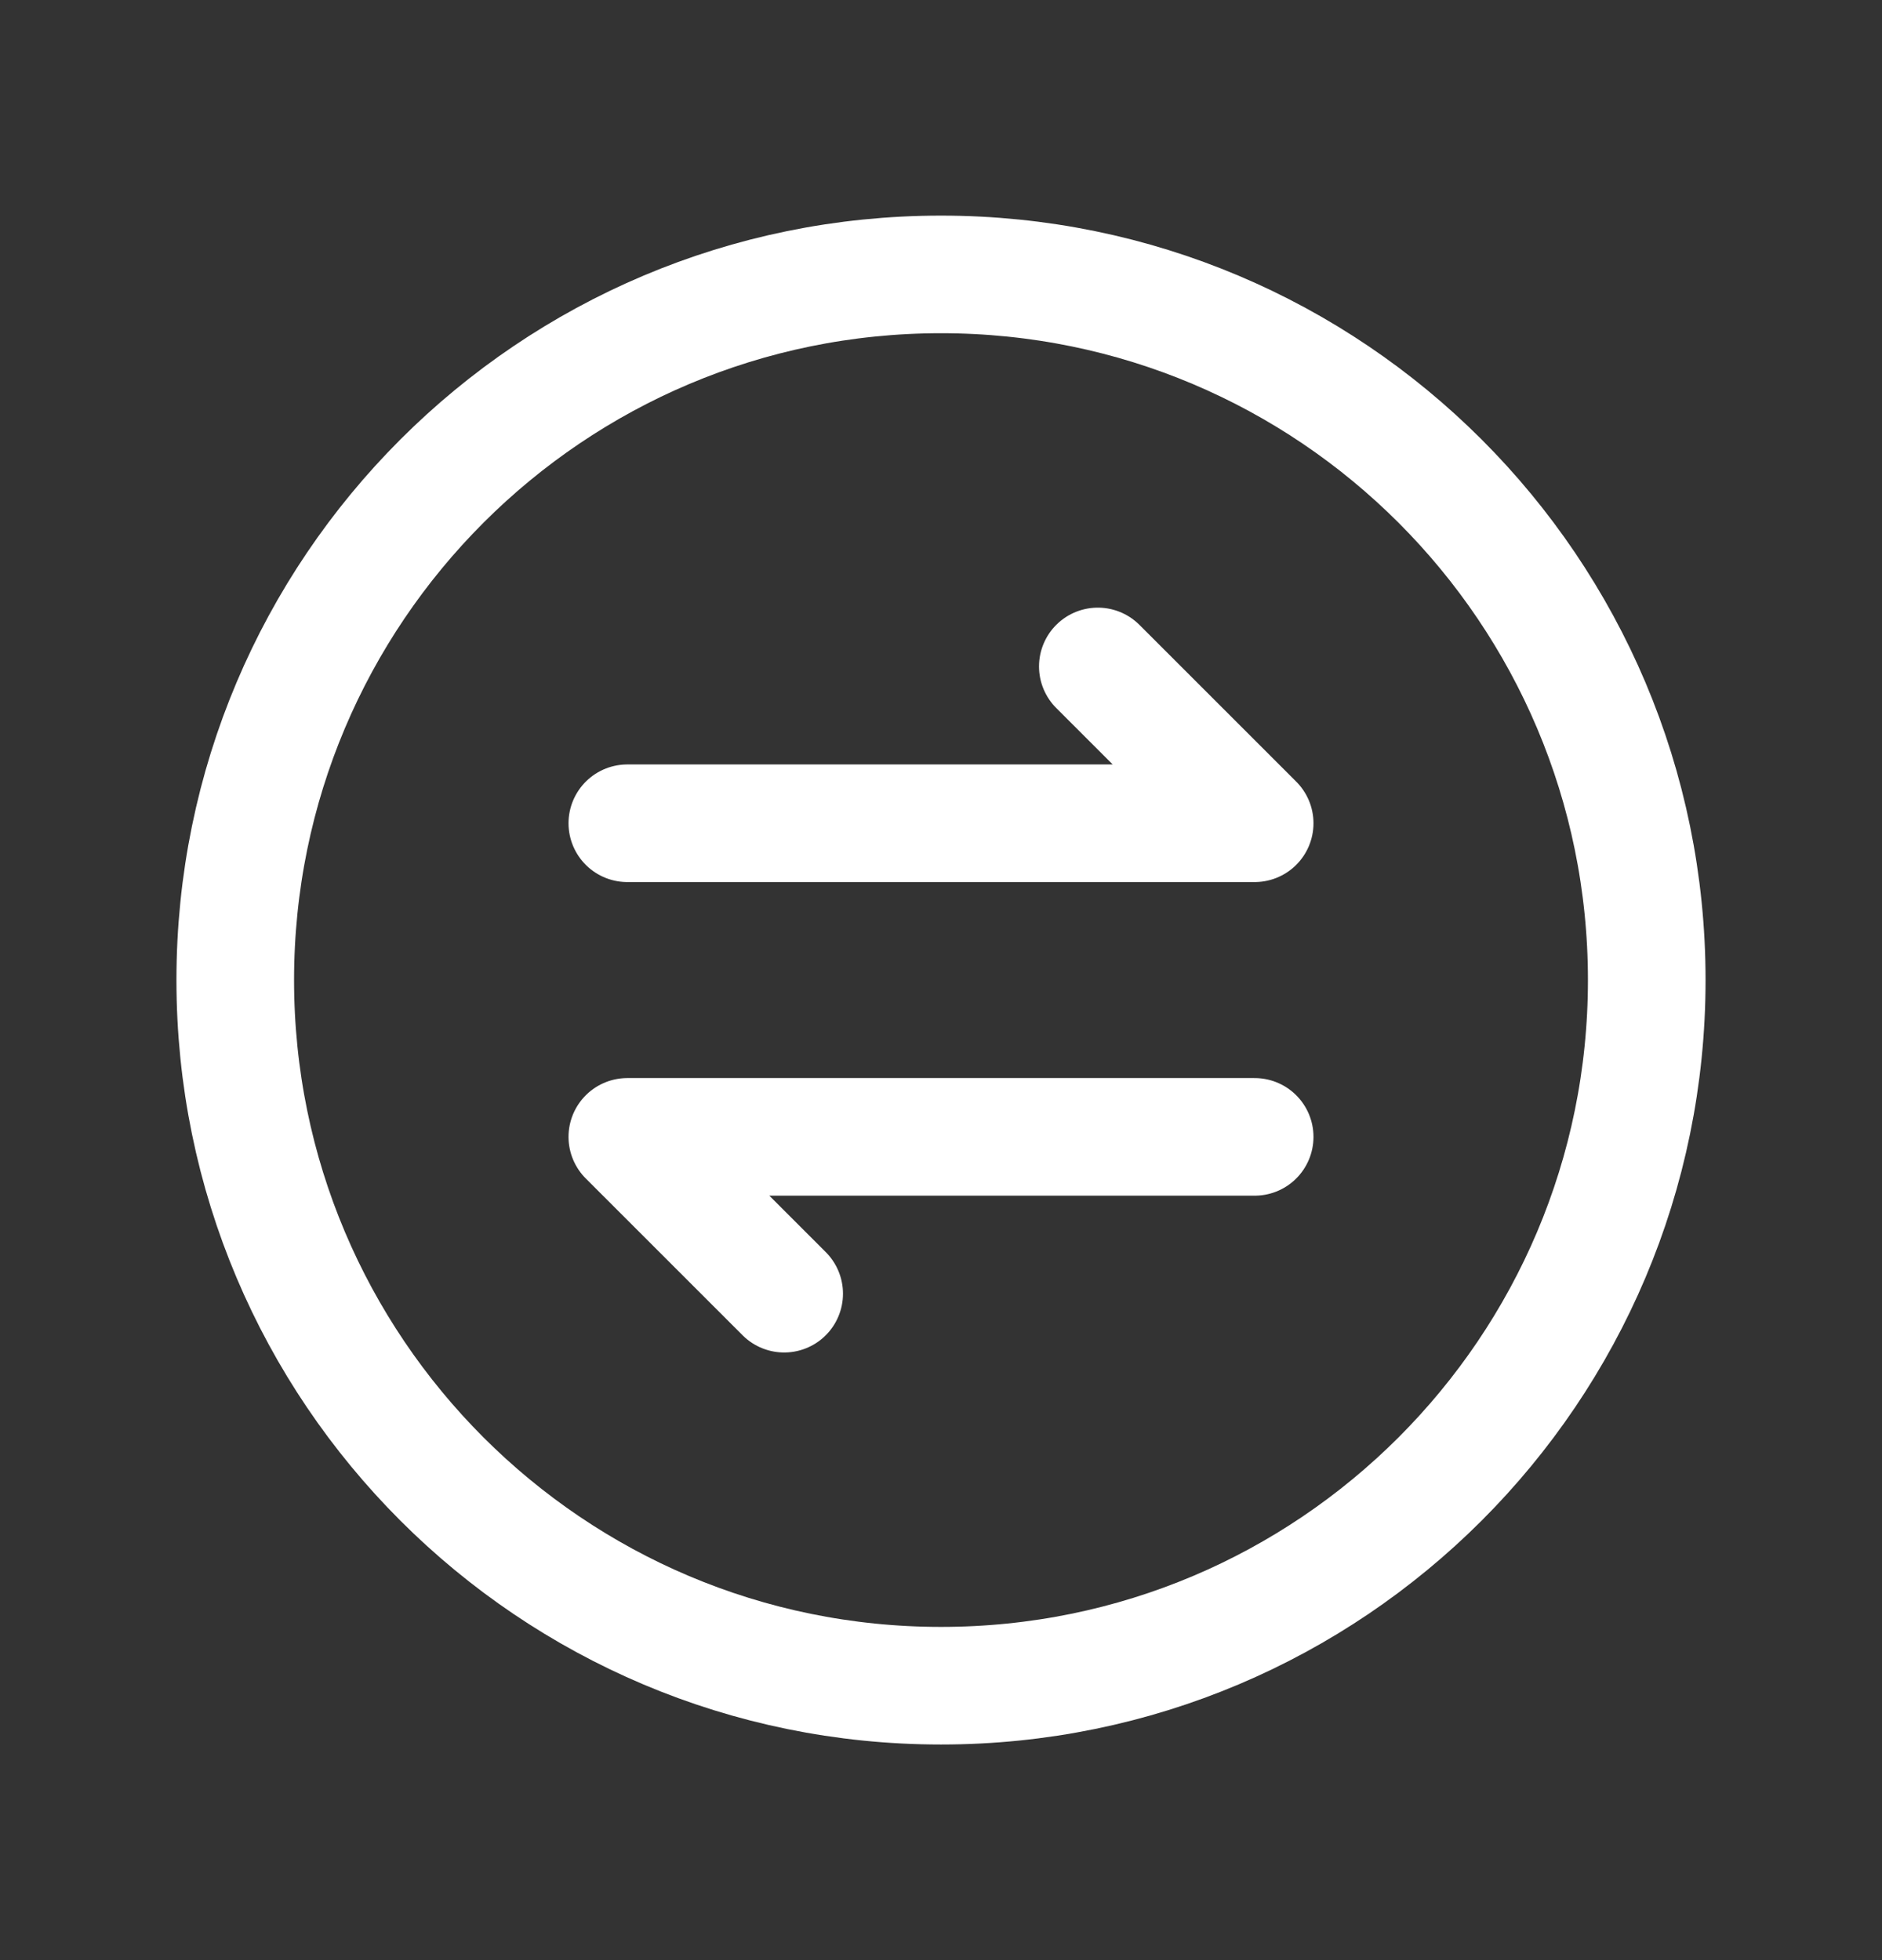 <svg width="24" height="25" viewBox="0 0 24 25" fill="none" xmlns="http://www.w3.org/2000/svg">
<rect x="0" y="0" width="24" height="25" fill="#333333" stroke="none"/>
<path d="M8 10.5H16L14 8.5" stroke="white" stroke-width="1.5" stroke-linecap="round" stroke-linejoin="round"/>
<path d="M16 14.5H8L10 16.5" stroke="white" stroke-width="1.5" stroke-linecap="round" stroke-linejoin="round"/>
<path fill-rule="evenodd" clip-rule="evenodd" d="M12 21.5V21.5C16.971 21.5 21 17.471 21 12.5V12.5C21 7.529 16.971 3.5 12 3.5V3.5C7.029 3.5 3 7.529 3 12.5V12.5C3 17.471 7.029 21.5 12 21.5Z" stroke="white" stroke-width="1.5" stroke-linecap="round" stroke-linejoin="round"/>
</svg>
